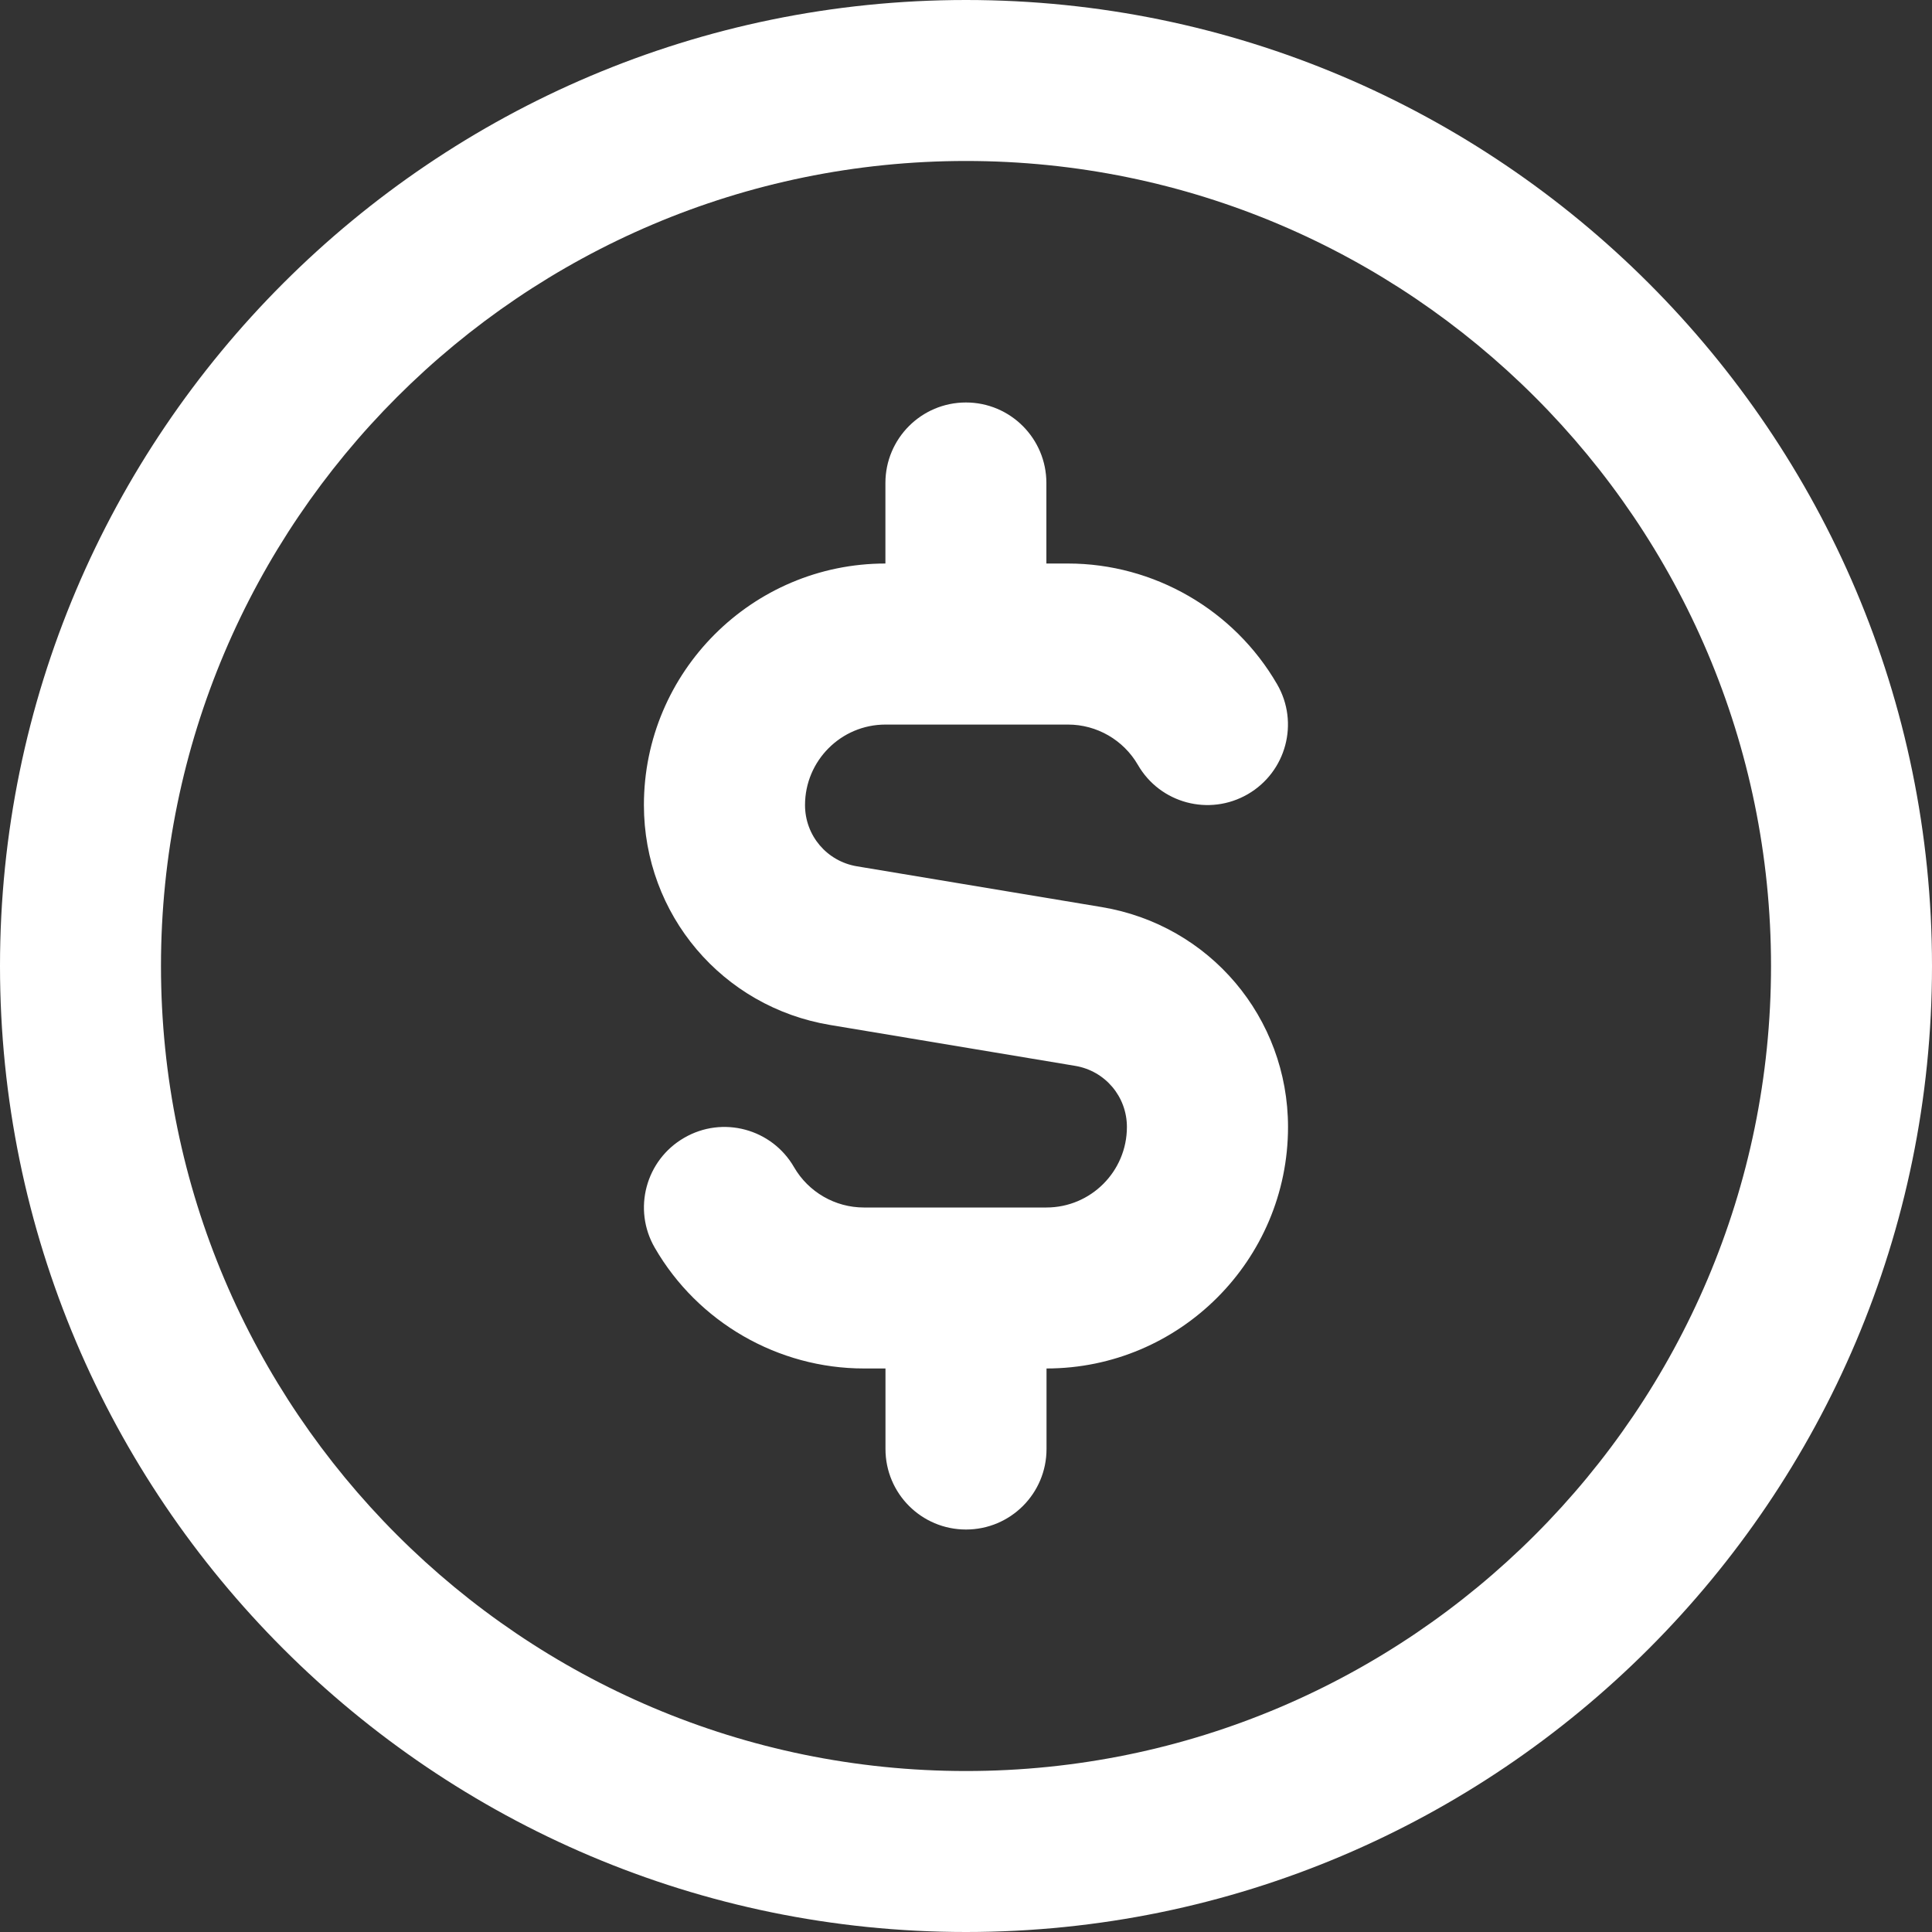 <svg width="28" height="28" viewBox="0 0 28 28" fill="none" xmlns="http://www.w3.org/2000/svg">
<rect x="0" y="0" width="28" height="28" fill="#333333" stroke="none"/>
<path id="Vector" d="M14 0C6.28 0 0 6.28 0 14C0 21.72 6.28 28 14 28C21.72 28 28 21.72 28 14C28 6.28 21.72 0 14 0ZM14 25.667C7.567 25.667 2.333 20.433 2.333 14C2.333 7.567 7.567 2.333 14 2.333C20.433 2.333 25.667 7.567 25.667 14C25.667 20.433 20.433 25.667 14 25.667ZM18.667 16.333C18.667 18.263 17.096 19.833 15.167 19.833V21C15.167 21.645 14.645 22.167 14 22.167C13.355 22.167 12.833 21.645 12.833 21V19.833H12.521C11.276 19.833 10.114 19.164 9.49 18.084C9.166 17.526 9.358 16.813 9.914 16.491C10.473 16.165 11.187 16.359 11.508 16.916C11.717 17.277 12.104 17.5 12.52 17.5H15.165C15.809 17.5 16.332 16.977 16.332 16.333C16.332 15.892 16.016 15.519 15.581 15.447L12.033 14.855C10.467 14.595 9.332 13.253 9.332 11.667C9.332 9.737 10.902 8.167 12.832 8.167V7C12.832 6.356 13.354 5.833 13.999 5.833C14.644 5.833 15.165 6.356 15.165 7V8.167H15.478C16.723 8.167 17.885 8.838 18.509 9.917C18.832 10.474 18.641 11.187 18.084 11.51C17.524 11.834 16.812 11.642 16.491 11.085C16.282 10.724 15.895 10.501 15.479 10.501H12.833C12.189 10.501 11.667 11.025 11.667 11.668C11.667 12.109 11.983 12.482 12.418 12.555L15.966 13.146C17.532 13.406 18.667 14.748 18.667 16.334V16.333Z" fill="white"/>
</svg>
